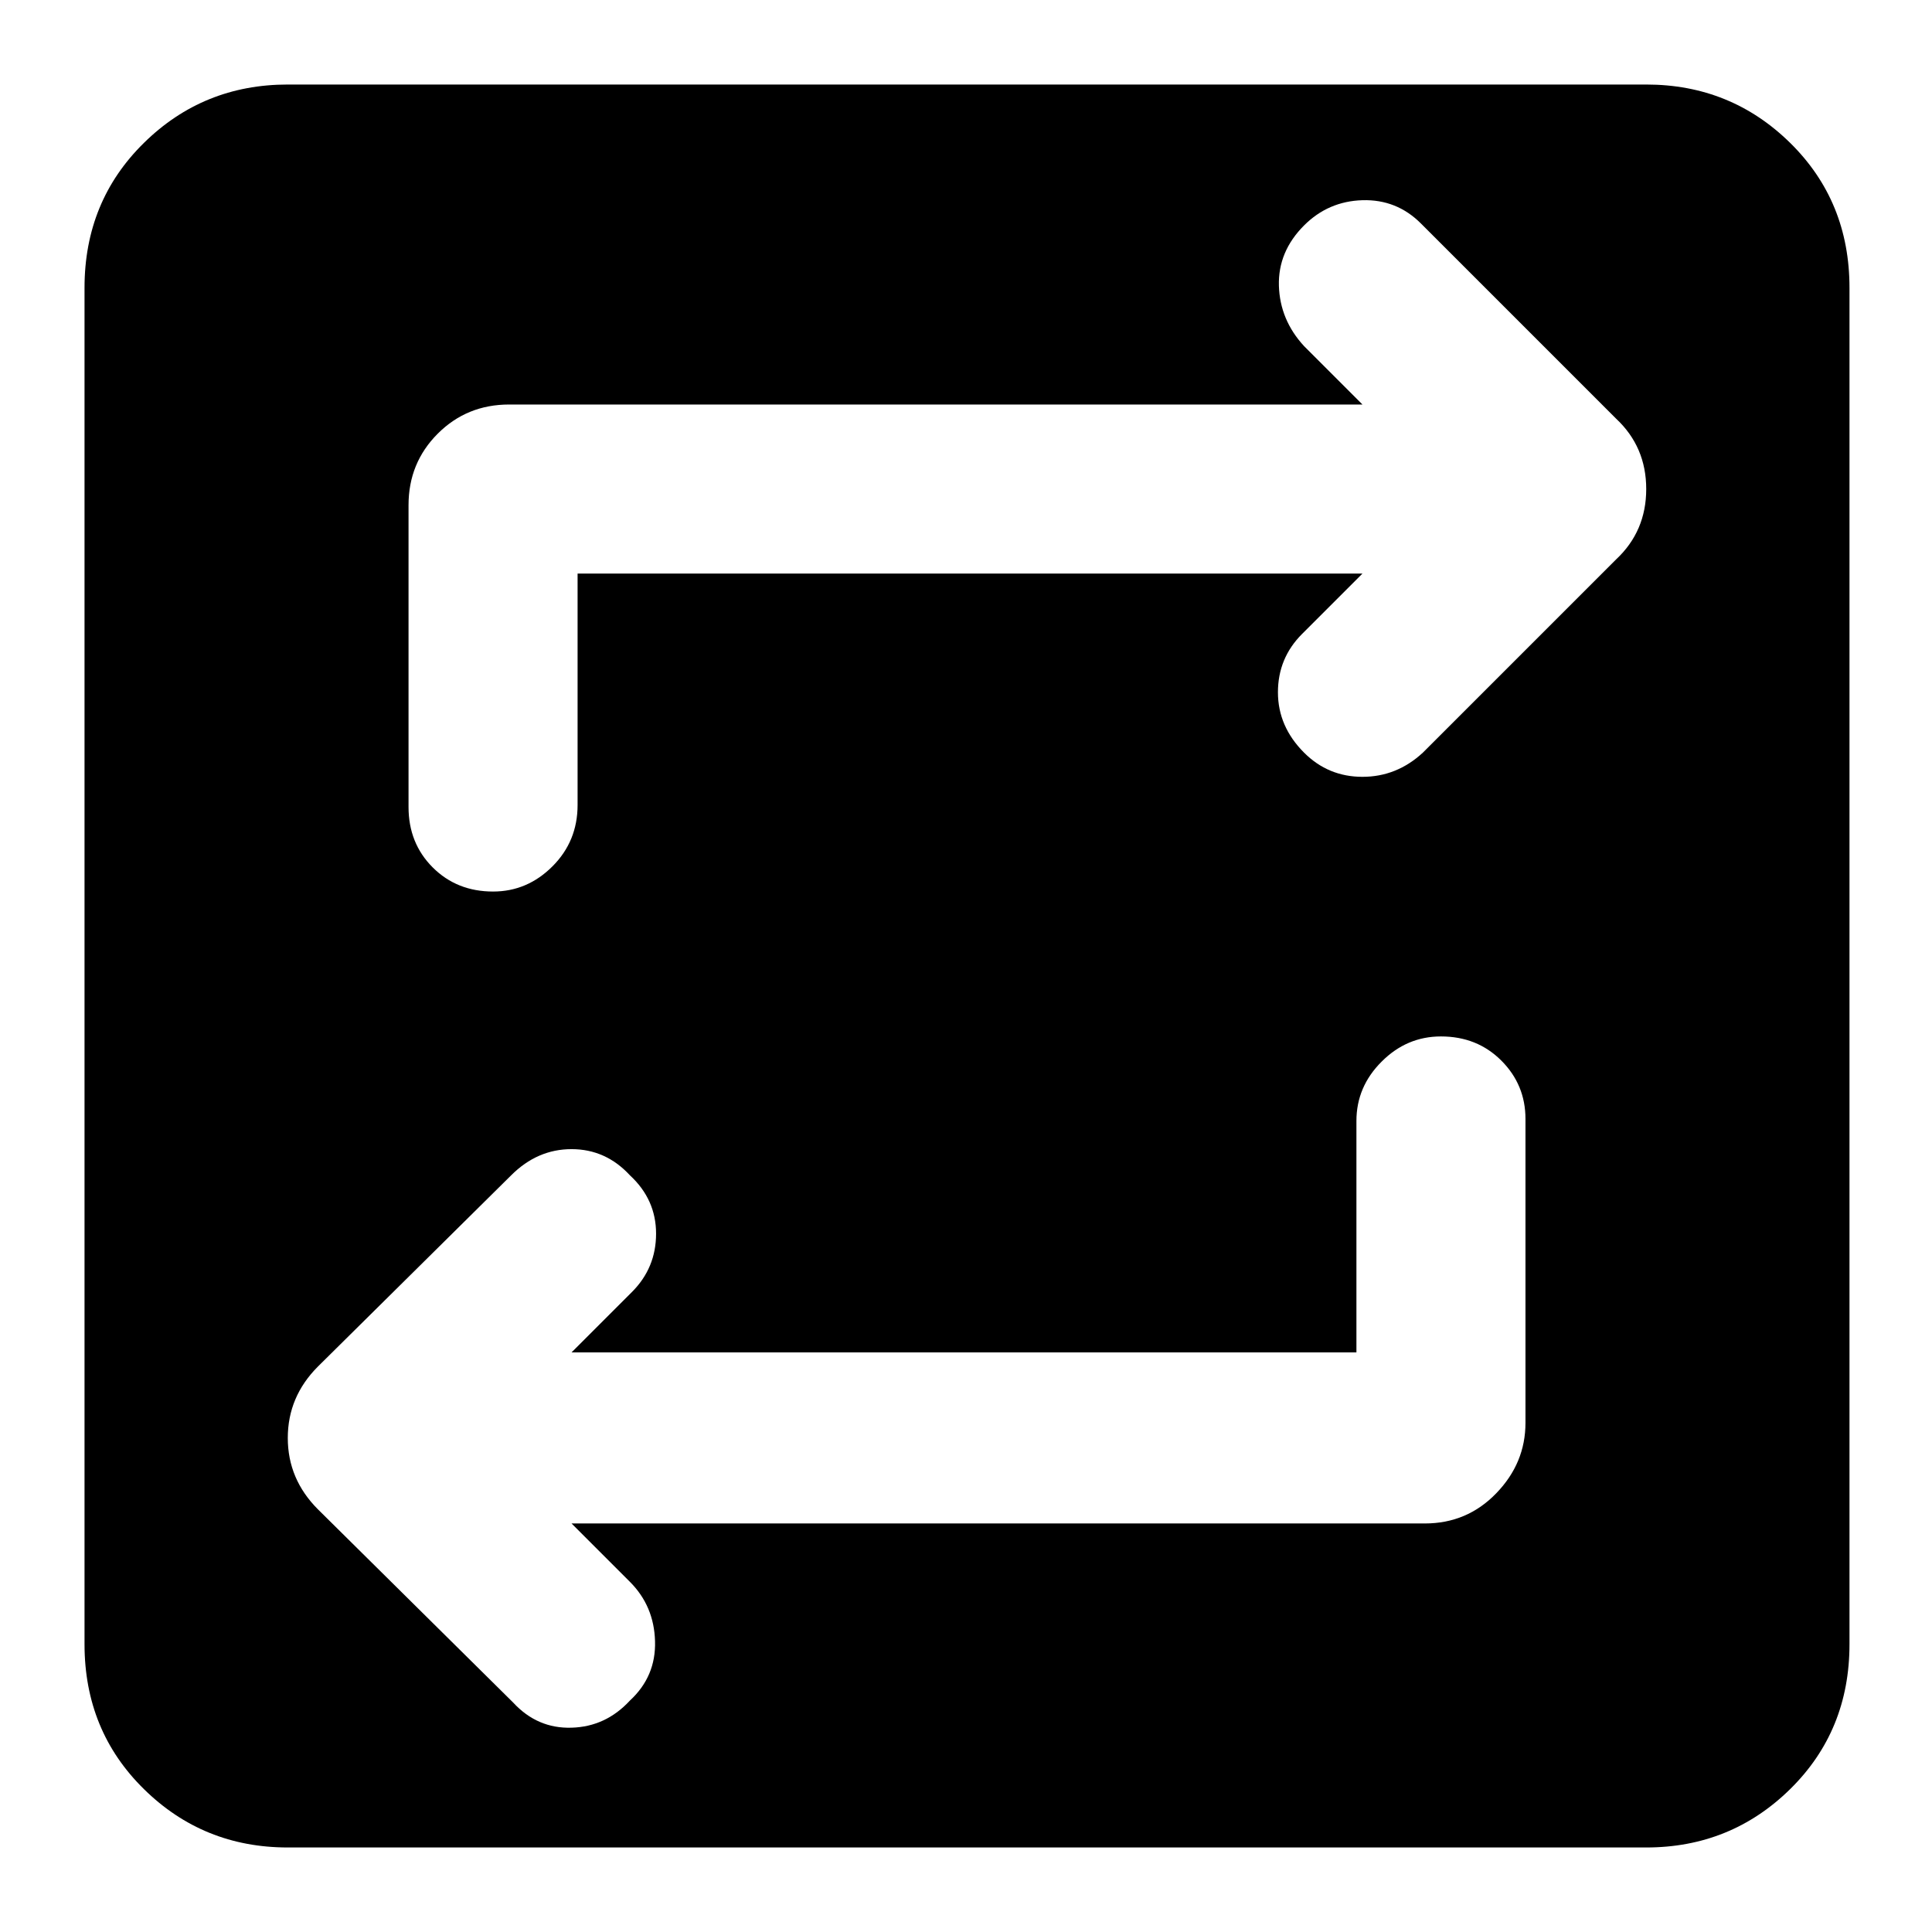 <svg xmlns="http://www.w3.org/2000/svg" height="24" width="24"><path d="M3.575 22.95Q2.525 22.95 1.788 22.225Q1.05 21.5 1.05 20.425V3.575Q1.05 2.5 1.788 1.775Q2.525 1.05 3.575 1.05H20.45Q21.5 1.05 22.238 1.775Q22.975 2.5 22.975 3.575V20.425Q22.975 21.5 22.238 22.225Q21.5 22.95 20.45 22.95ZM16.85 16.8H7.1L7.85 16.05Q8.15 15.75 8.15 15.325Q8.15 14.9 7.825 14.6Q7.525 14.275 7.1 14.275Q6.675 14.275 6.35 14.6L3.95 16.975Q3.575 17.35 3.575 17.863Q3.575 18.375 3.95 18.75L6.375 21.15Q6.675 21.475 7.1 21.462Q7.525 21.45 7.825 21.125Q8.15 20.825 8.137 20.387Q8.125 19.95 7.825 19.65L7.1 18.925H17.7Q18.225 18.925 18.587 18.55Q18.95 18.175 18.95 17.675V13.9Q18.95 13.475 18.65 13.175Q18.35 12.875 17.9 12.875Q17.475 12.875 17.163 13.188Q16.85 13.5 16.85 13.925ZM7.175 7.125H16.925L16.175 7.875Q15.875 8.175 15.875 8.6Q15.875 9.025 16.2 9.35Q16.5 9.65 16.925 9.65Q17.35 9.65 17.675 9.35L20.075 6.95Q20.45 6.6 20.45 6.075Q20.45 5.55 20.075 5.2L17.65 2.775Q17.35 2.475 16.925 2.487Q16.5 2.5 16.2 2.8Q15.875 3.125 15.887 3.55Q15.9 3.975 16.2 4.3L16.925 5.025H6.325Q5.8 5.025 5.438 5.387Q5.075 5.75 5.075 6.275V10.025Q5.075 10.475 5.375 10.775Q5.675 11.075 6.125 11.075Q6.55 11.075 6.863 10.762Q7.175 10.45 7.175 10Z"/></svg>